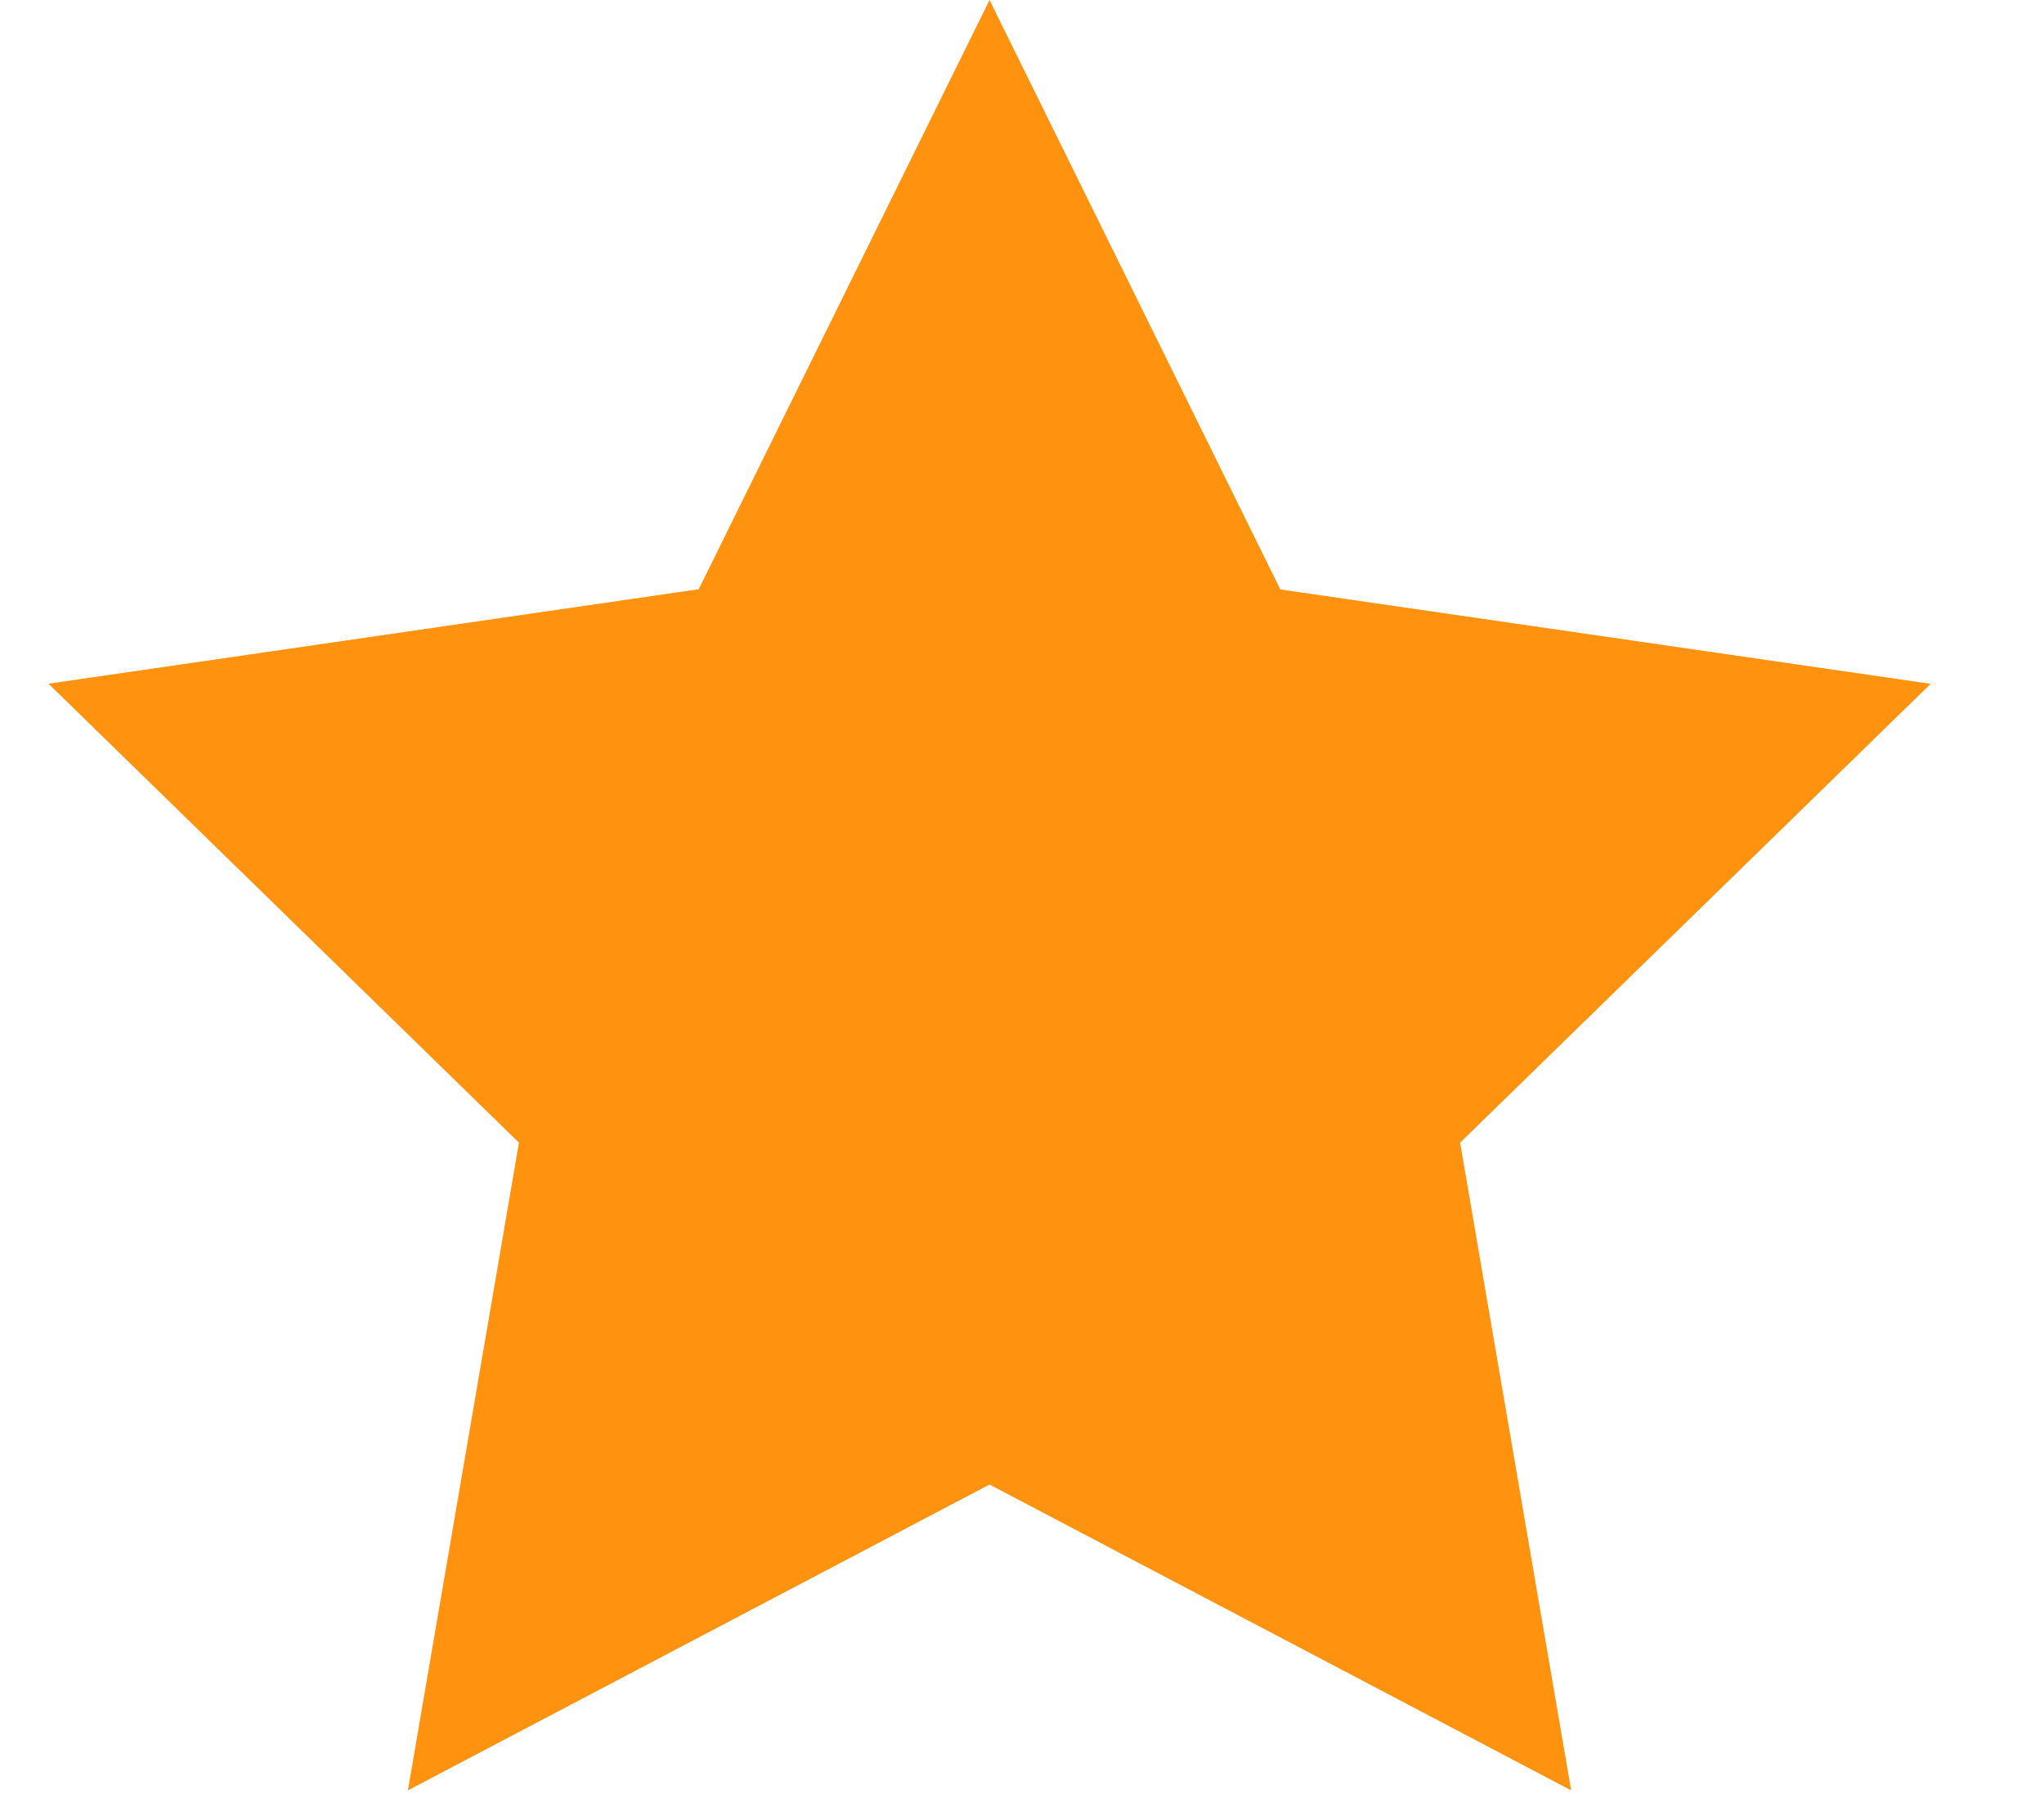 <svg width="18" height="16" fill="none" xmlns="http://www.w3.org/2000/svg"><path d="M8.714 0l2.561 5.19 5.727.831-4.144 4.04.978 5.703-5.122-2.693-5.122 2.693.978-5.703L.427 6.02l5.726-.832L8.714 0z" fill="#FF930F"/></svg>